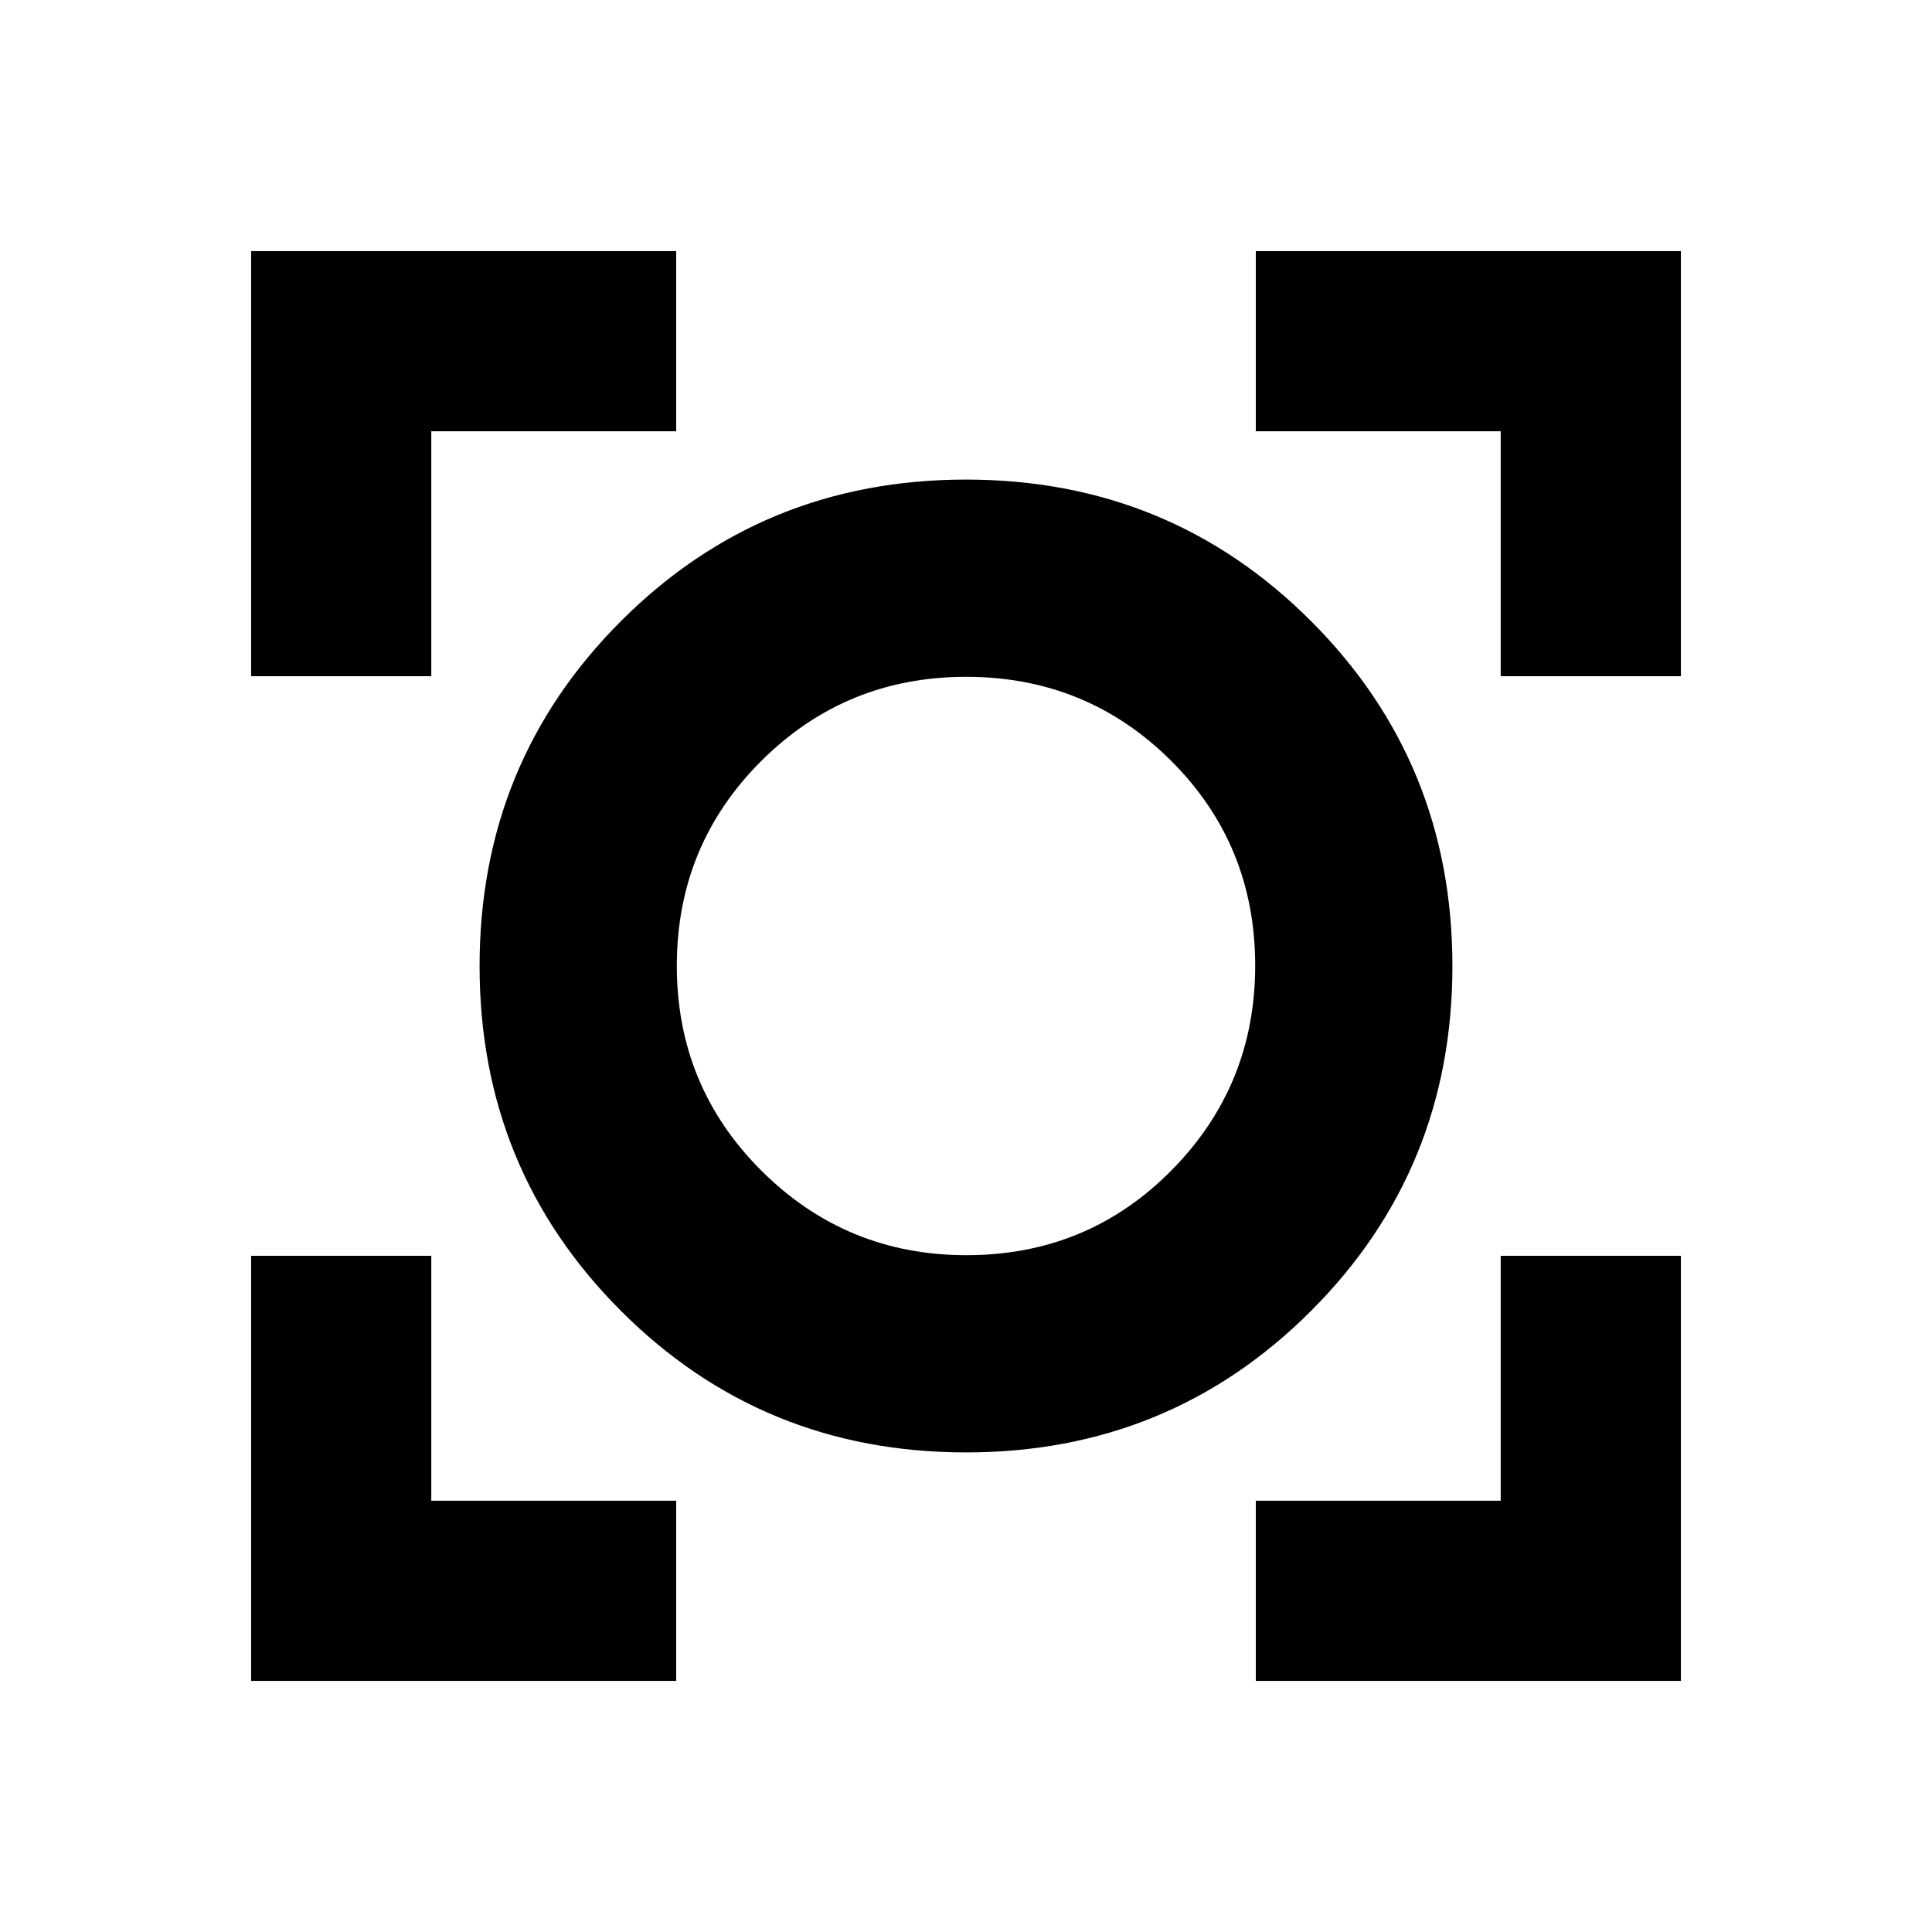 <svg xmlns="http://www.w3.org/2000/svg" height="20" viewBox="0 -960 960 960" width="20"><path d="M124.782-124.782V-336h89.522v121.696H336v89.522H124.782Zm499.218 0v-89.522h121.696V-336h89.522v211.218H624ZM480-238.304q-101.13 0-171.413-70.283Q238.304-378.87 238.304-480q0-101.13 70.283-171.413Q378.87-721.696 480-721.696q101.13 0 171.413 70.283Q721.696-581.13 721.696-480q0 101.13-70.283 171.413Q581.13-238.304 480-238.304Zm.198-98.002q60.193 0 101.845-42.088 41.651-42.089 41.651-101.804 0-60.193-41.849-101.845-41.85-41.651-101.76-41.651-59.911 0-101.845 41.849-41.934 41.85-41.934 101.76 0 59.911 42.088 101.845 42.089 41.934 101.804 41.934ZM124.782-624v-211.218H336v89.522H214.304V-624h-89.522Zm620.914 0v-121.696H624v-89.522h211.218V-624h-89.522ZM480-480Z"/></svg>